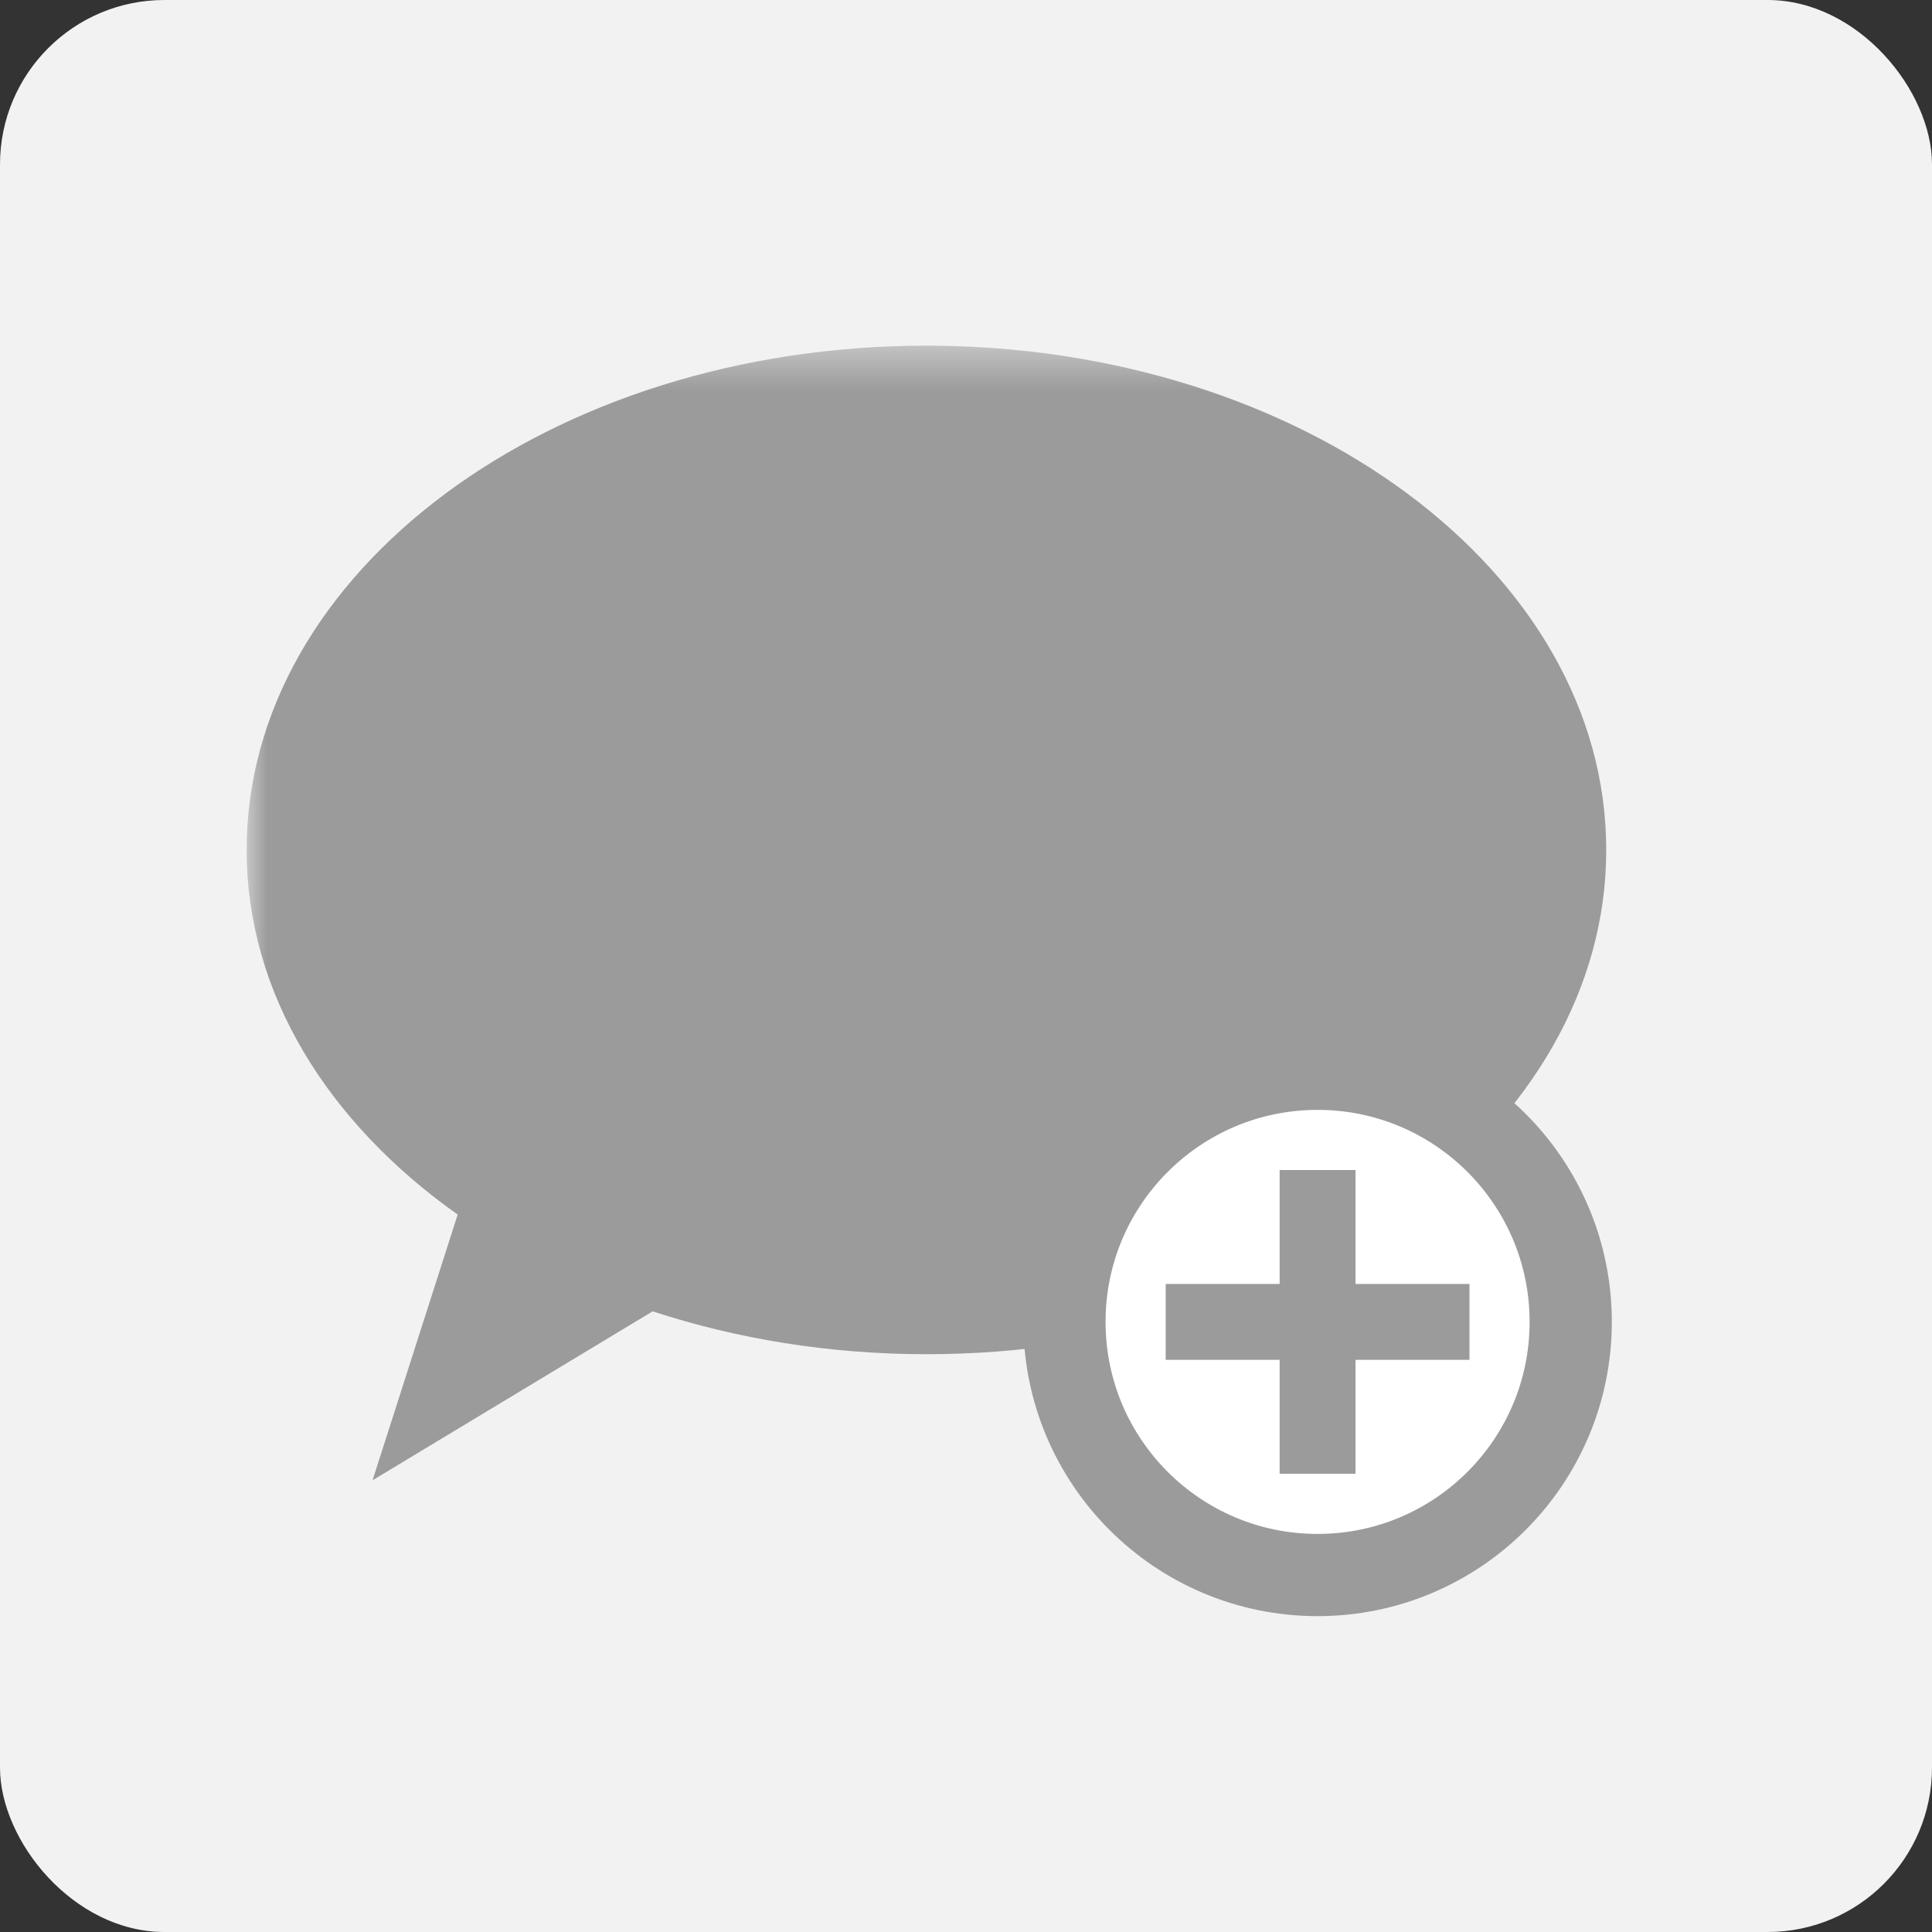 <?xml version="1.0" encoding="UTF-8"?>
<svg width="47px" height="47px" viewBox="0 0 47 47" version="1.1" xmlns="http://www.w3.org/2000/svg" xmlns:xlink="http://www.w3.org/1999/xlink">
    <rect x="0" y="0" width="47" height="47" fill="#333333" stroke="none"/>
    <!-- Generator: Sketch 61.2 (89653) - https://sketch.com -->
    <title>pic_edit03</title>
    <desc>Created with Sketch.</desc>
    <defs>
        <polygon id="path-1" points="8.18181818e-05 0.41 35.345 0.41 35.345 29.906 8.18181818e-05 29.906"></polygon>
    </defs>
    <g id="Page-1" stroke="none" stroke-width="1" fill="none" fill-rule="evenodd">
        <g id="COMPORTEMENTS" transform="translate(-177, -2822)">
            <g id="pic_edit03" transform="translate(177, 2822)">
                <rect id="Rectangle" fill="#F2F2F2" x="0" y="0" width="47" height="47" rx="4"></rect>
                <g id="Group-2" transform="translate(6, 8)">
                    <g id="Group-3">
                        <mask id="mask-2" fill="white">
                            <use xlink:href="#path-1"></use>
                        </mask>
                        <g id="Clip-2"></g>
                        <path d="M16.538,0.409 C7.404,0.409 8.18181818e-05,5.902 8.18181818e-05,12.677 C8.18181818e-05,16.169 1.977,19.313 5.134,21.547 L3.063,28.011 L9.877,23.901 C11.916,24.568 14.166,24.944 16.538,24.944 C25.671,24.944 33.075,19.452 33.075,12.677 C33.075,5.902 25.671,0.409 16.538,0.409" id="Fill-1" fill="#9B9B9B" mask="url(#mask-2)"></path>
                    </g>
                    <g id="Group" transform="translate(19.895, 18)">
                        <path d="M0,6.157 C0,2.757 2.757,0 6.158,0 C9.559,0 12.316,2.757 12.316,6.157 C12.316,9.559 9.559,12.316 6.158,12.316 C2.757,12.316 0,9.559 0,6.157 Z" id="Stroke-6" stroke="#9B9B9B" stroke-width="2" fill="#FFFFFF"></path>
                        <polygon id="Fill-8" fill="#9B9B9B" points="9.853 5.235 7.081 5.235 7.081 2.463 5.235 2.463 5.235 5.235 2.463 5.235 2.463 7.081 5.235 7.081 5.235 9.853 7.081 9.853 7.081 7.081 9.853 7.081"></polygon>
                    </g>
                </g>
            </g>
        </g>
    </g>
</svg>